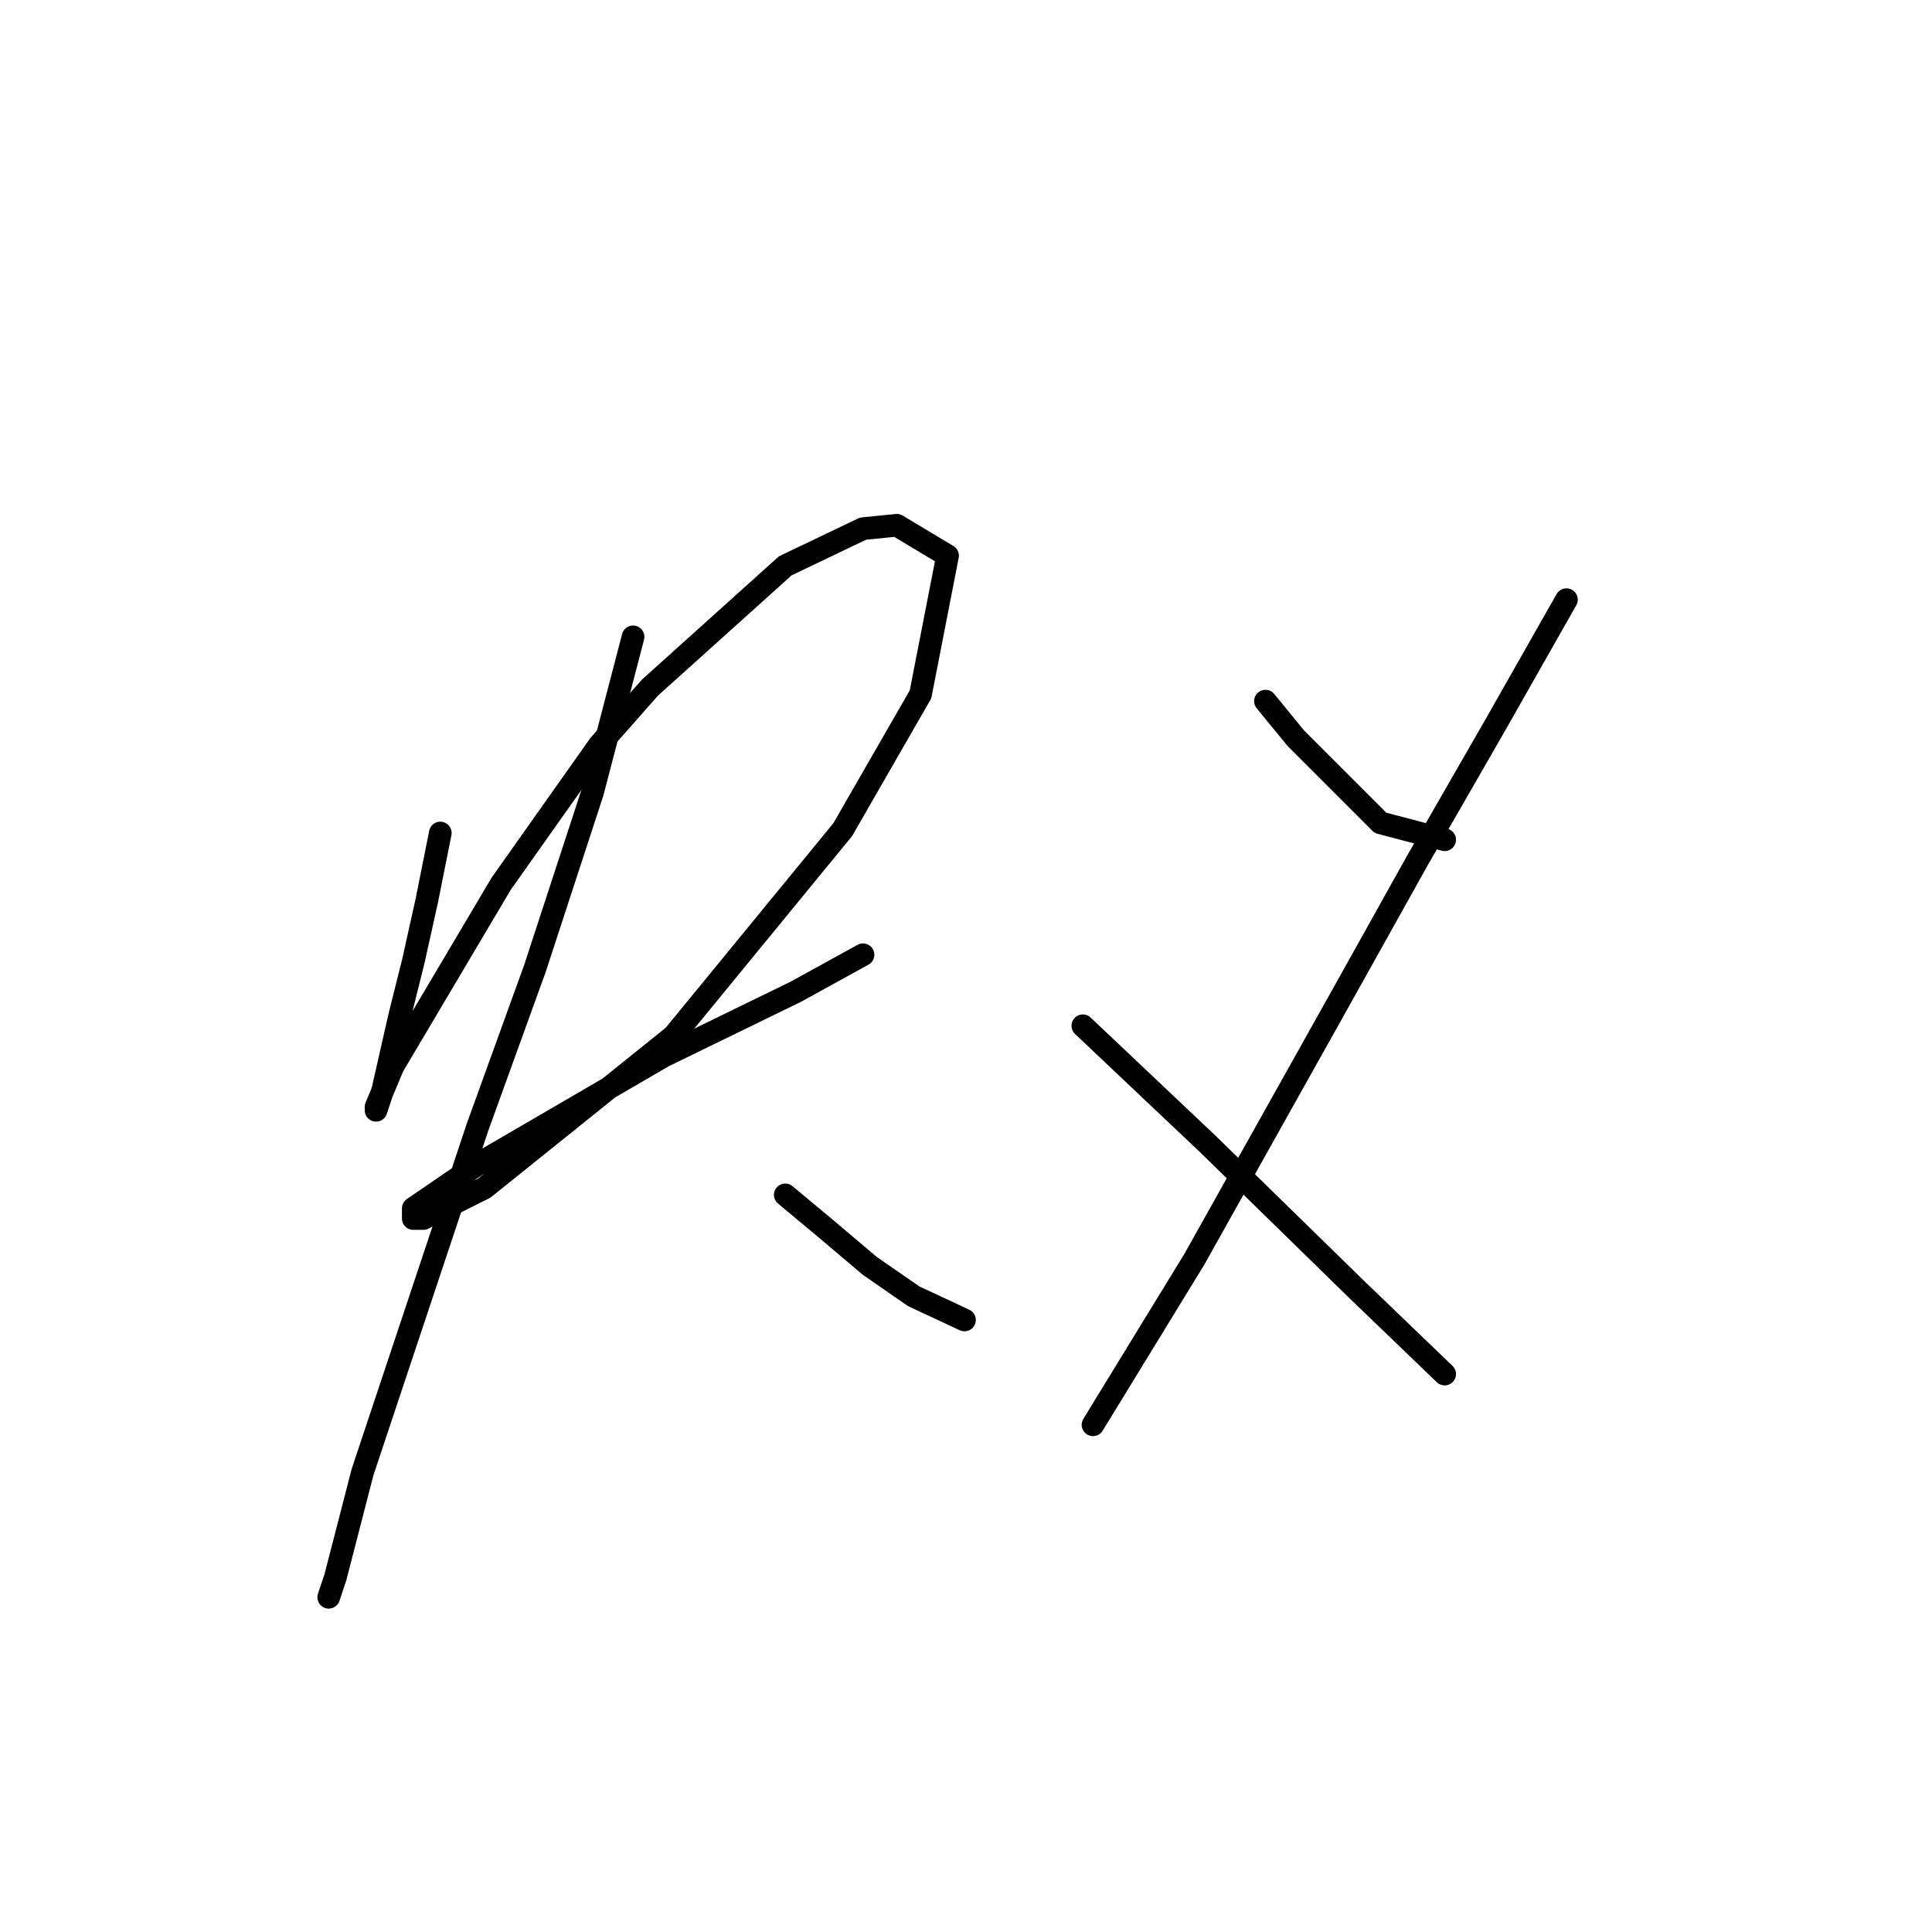<?xml version="1.0" standalone="no"?>
    <svg width="256" height="256" xmlns="http://www.w3.org/2000/svg" version="1.1">
    <polyline stroke="black" stroke-width="3" stroke-linecap="round" fill="transparent" stroke-linejoin="round" points="58.343 110.377 56.551 119.339 54.759 127.405 52.966 134.574 50.726 144.433 49.829 147.121 49.829 146.673 52.07 141.296 66.409 117.099 79.404 98.726 86.126 91.109 104.05 74.977 114.356 70.048 118.837 69.6 125.558 73.633 121.974 92.005 111.667 109.929 89.262 137.263 64.169 157.428 56.103 161.461 54.759 161.461 54.759 160.116 63.272 154.291 87.918 139.952 105.394 131.438 114.356 126.509 114.356 126.509 " />
        <polyline stroke="black" stroke-width="3" stroke-linecap="round" fill="transparent" stroke-linejoin="round" points="83.885 84.387 78.508 105 70.89 128.301 63.272 149.362 48.037 195.068 44.452 208.959 43.556 211.648 43.556 211.648 " />
        <polyline stroke="black" stroke-width="3" stroke-linecap="round" fill="transparent" stroke-linejoin="round" points="104.05 158.324 109.427 162.805 115.252 167.734 121.077 171.767 127.799 174.904 127.799 174.904 " />
        <polyline stroke="black" stroke-width="3" stroke-linecap="round" fill="transparent" stroke-linejoin="round" points="167.68 92.901 171.713 97.83 182.915 109.033 191.429 111.273 191.429 111.273 " />
        <polyline stroke="black" stroke-width="3" stroke-linecap="round" fill="transparent" stroke-linejoin="round" points="207.561 79.458 198.151 96.038 187.844 113.962 177.09 133.23 158.27 166.838 144.827 188.795 144.827 188.795 " />
        <polyline stroke="black" stroke-width="3" stroke-linecap="round" fill="transparent" stroke-linejoin="round" points="143.482 135.919 160.062 151.602 179.779 170.871 191.429 182.073 191.429 182.073 " />
        </svg>